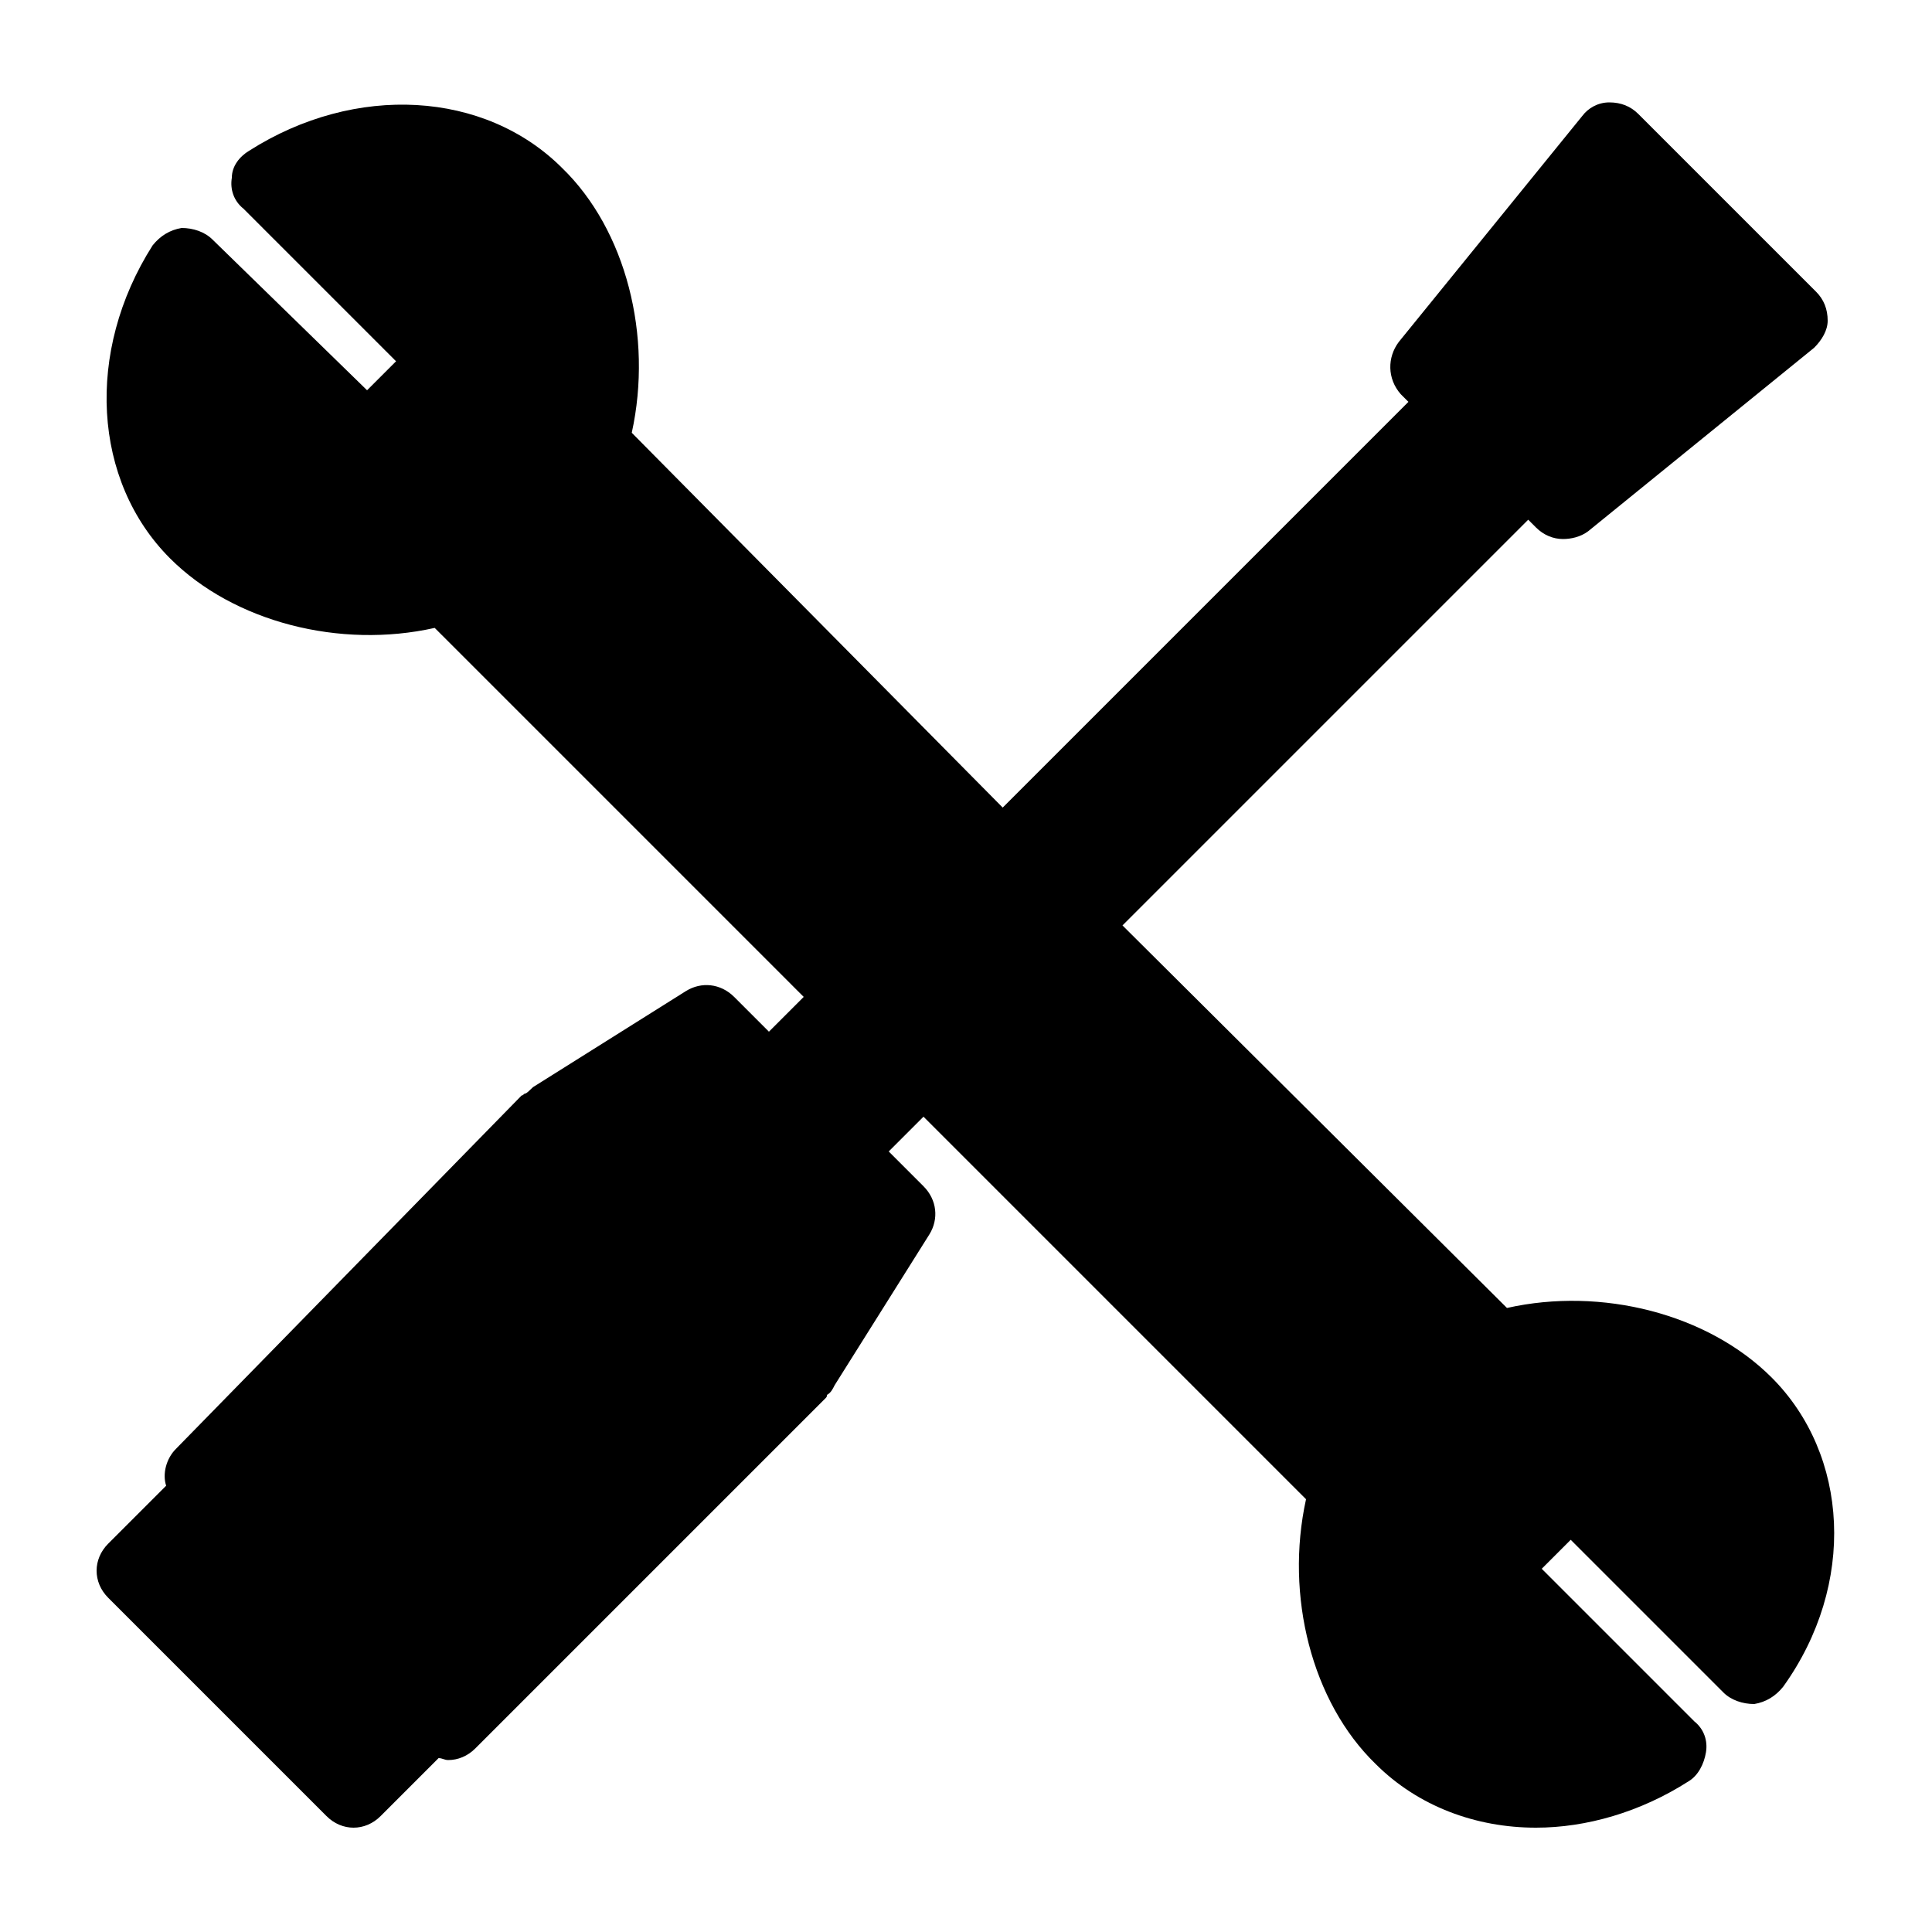 <?xml version="1.0" encoding="utf-8"?>
<!-- Generator: Adobe Illustrator 21.0.2, SVG Export Plug-In . SVG Version: 6.00 Build 0)  -->
<svg version="1.1" id="Layer_1" xmlns="http://www.w3.org/2000/svg" xmlns:xlink="http://www.w3.org/1999/xlink" x="0px" y="0px"
	 viewBox="0 0 100 100" style="enable-background:new 0 0 100 100;" xml:space="preserve">
<path d="M91.7,71.3c-3.3-3.3-8.8-4.7-13.7-3.6L58.1,47.9l21-21l0.4,0.4c0.4,0.4,0.9,0.6,1.4,0.6c0.4,0,0.9-0.1,1.3-0.4l11.7-9.5
	c0.4-0.4,0.7-0.9,0.7-1.4c0-0.6-0.2-1.1-0.6-1.5l-9.2-9.2c-0.4-0.4-0.9-0.6-1.5-0.6c-0.6,0-1.1,0.3-1.4,0.7l-9.5,11.7
	c-0.6,0.8-0.6,1.9,0.1,2.7l0.4,0.4l-21,21L32.7,22.4c1.1-5-0.3-10.5-3.6-13.7c-4-4-10.7-4.4-16.2-0.9C12.4,8.1,12,8.6,12,9.2
	c-0.1,0.6,0.1,1.2,0.6,1.6l7.9,7.9l-1.5,1.5L11,12.4c-0.4-0.4-1-0.6-1.6-0.6c-0.6,0.1-1.1,0.4-1.5,0.9c-3.5,5.5-3.1,12.2,0.9,16.2
	c3.3,3.3,8.8,4.7,13.7,3.6l19.1,19.1l-1.8,1.8l-1.8-1.8c-0.7-0.7-1.7-0.8-2.5-0.3l-7.8,4.9c-0.2,0.1-0.3,0.3-0.5,0.4
	c-0.1,0-0.1,0.1-0.2,0.1L9.1,75c-0.5,0.5-0.7,1.3-0.5,1.9l-3,3c-0.8,0.8-0.8,2,0,2.8L16.9,94c0.4,0.4,0.9,0.6,1.4,0.6s1-0.2,1.4-0.6
	l3-3c0.2,0,0.3,0.1,0.5,0.1c0.5,0,1-0.2,1.4-0.6l18.1-18.1c0.1-0.1,0.1-0.1,0.1-0.2c0.2-0.1,0.3-0.3,0.4-0.5l4.9-7.8
	c0.5-0.8,0.4-1.8-0.3-2.5l-1.8-1.8l1.8-1.8l19.8,19.8c-1.1,5,0.3,10.5,3.6,13.7c2.2,2.2,5.2,3.3,8.3,3.3c2.6,0,5.4-0.8,7.9-2.4
	c0.5-0.3,0.8-0.9,0.9-1.5c0.1-0.6-0.1-1.2-0.6-1.6l-7.9-7.9l1.5-1.5l7.9,7.9c0.4,0.4,1,0.6,1.6,0.6c0.6-0.1,1.1-0.4,1.5-0.9
	C96.1,82,95.7,75.3,91.7,71.3z"/>
</svg>
